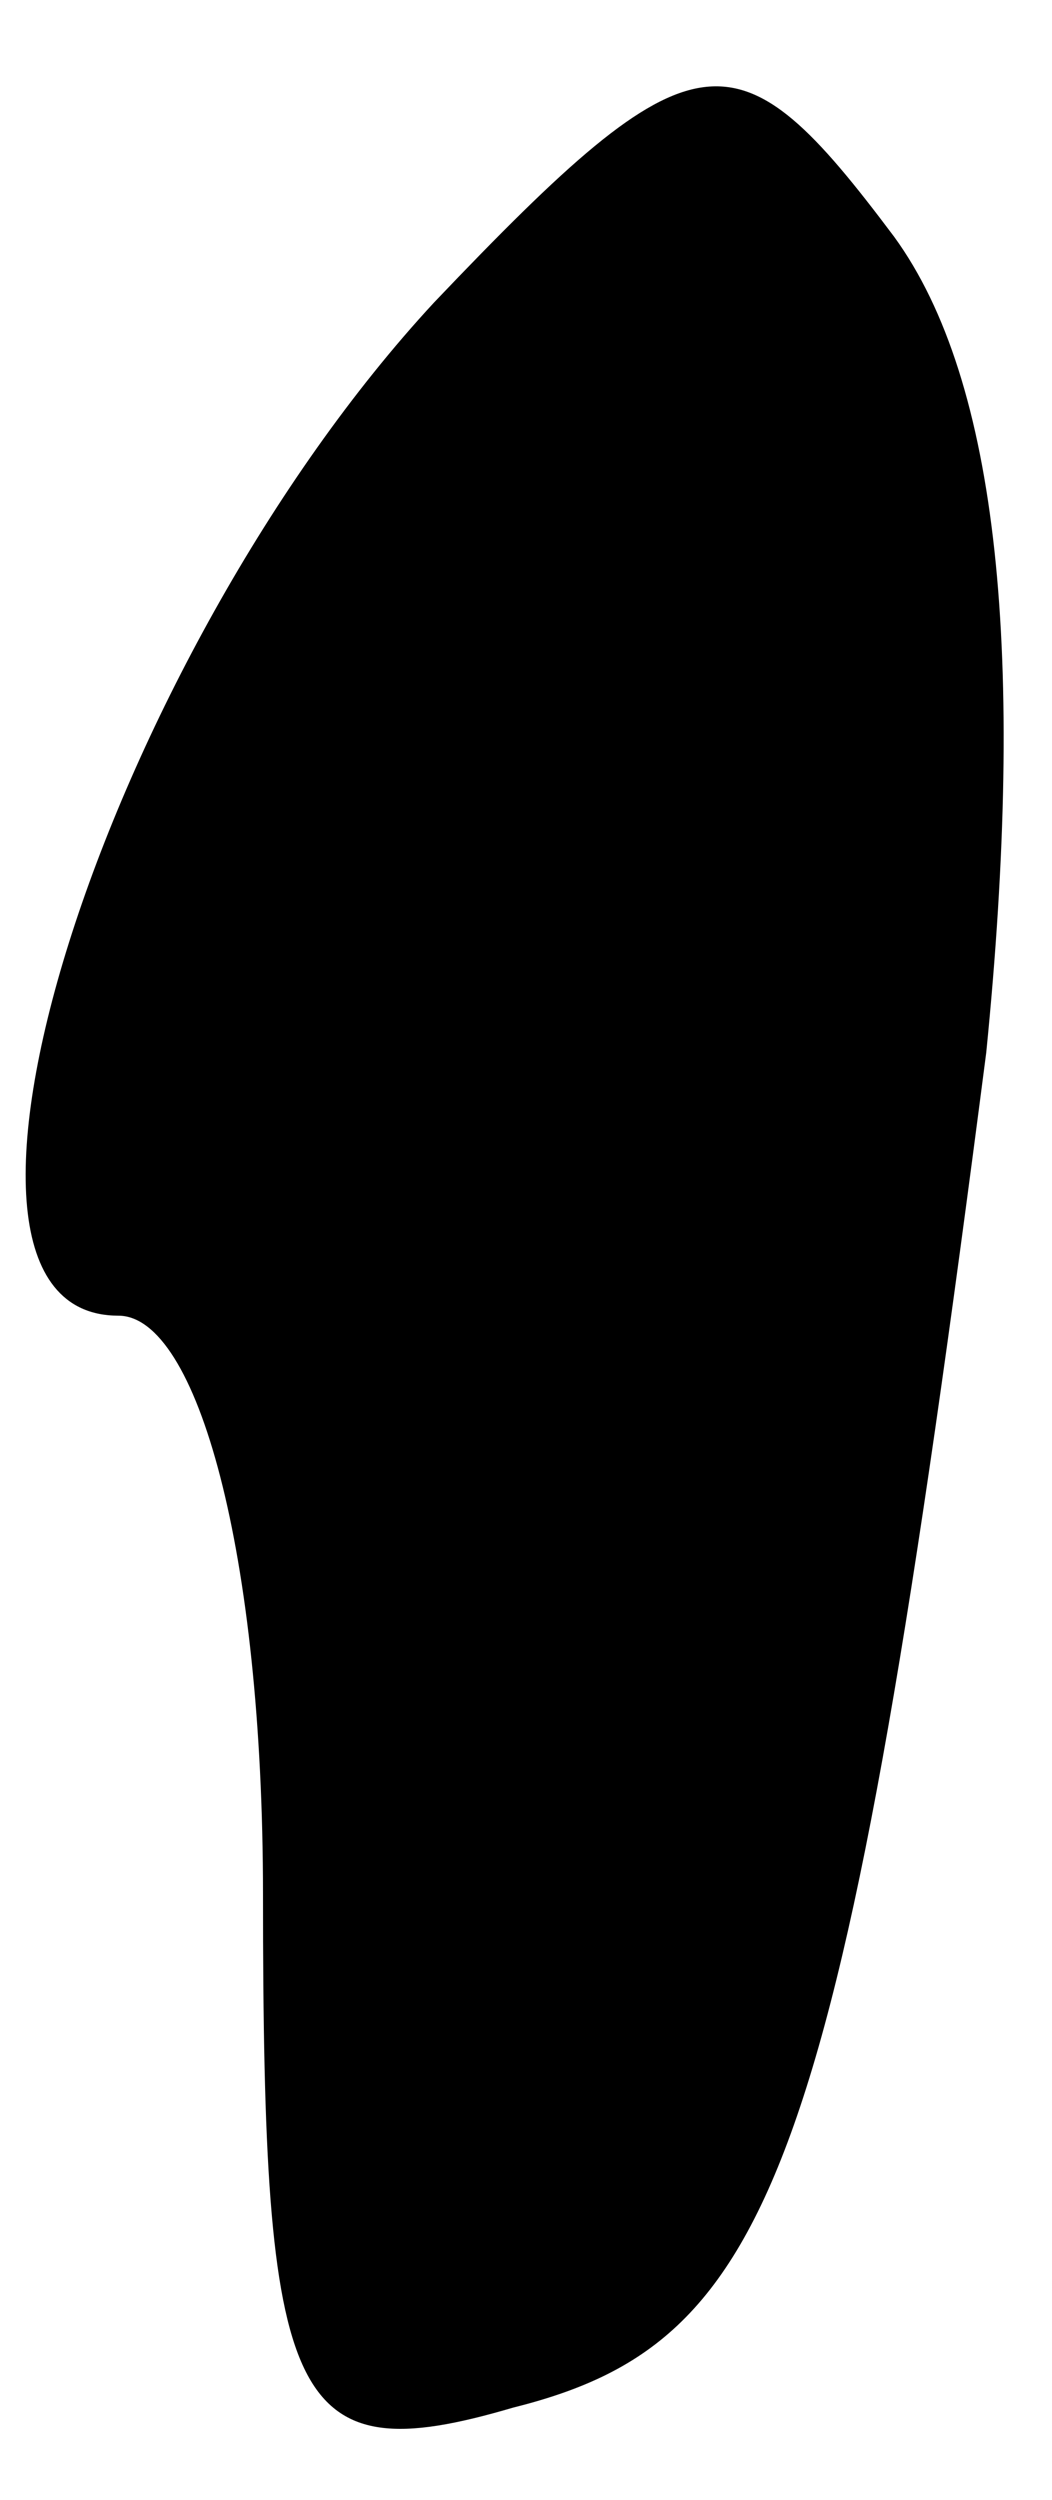 <?xml version="1.0" standalone="no"?>
<!DOCTYPE svg PUBLIC "-//W3C//DTD SVG 20010904//EN"
 "http://www.w3.org/TR/2001/REC-SVG-20010904/DTD/svg10.dtd">
<svg version="1.0" xmlns="http://www.w3.org/2000/svg"
 width="8pt" height="19pt" viewBox="0 0 8 19"
 preserveAspectRatio="xMidYMid meet">
<g transform="translate(0,19) scale(0.1,-0.1)"
fill="#000000" stroke="none">
<path fill="#000000" stroke="none" d="M33 167 c-25 -27 -41 -77 -24 -77 6 0
11 -18 11 -44 0 -39 2 -44 19 -39 20 5 25 18 36 103 3 30 1 51 -7 62 -12 16
-15 16 -35 -5z"/>
</g>
</svg>
